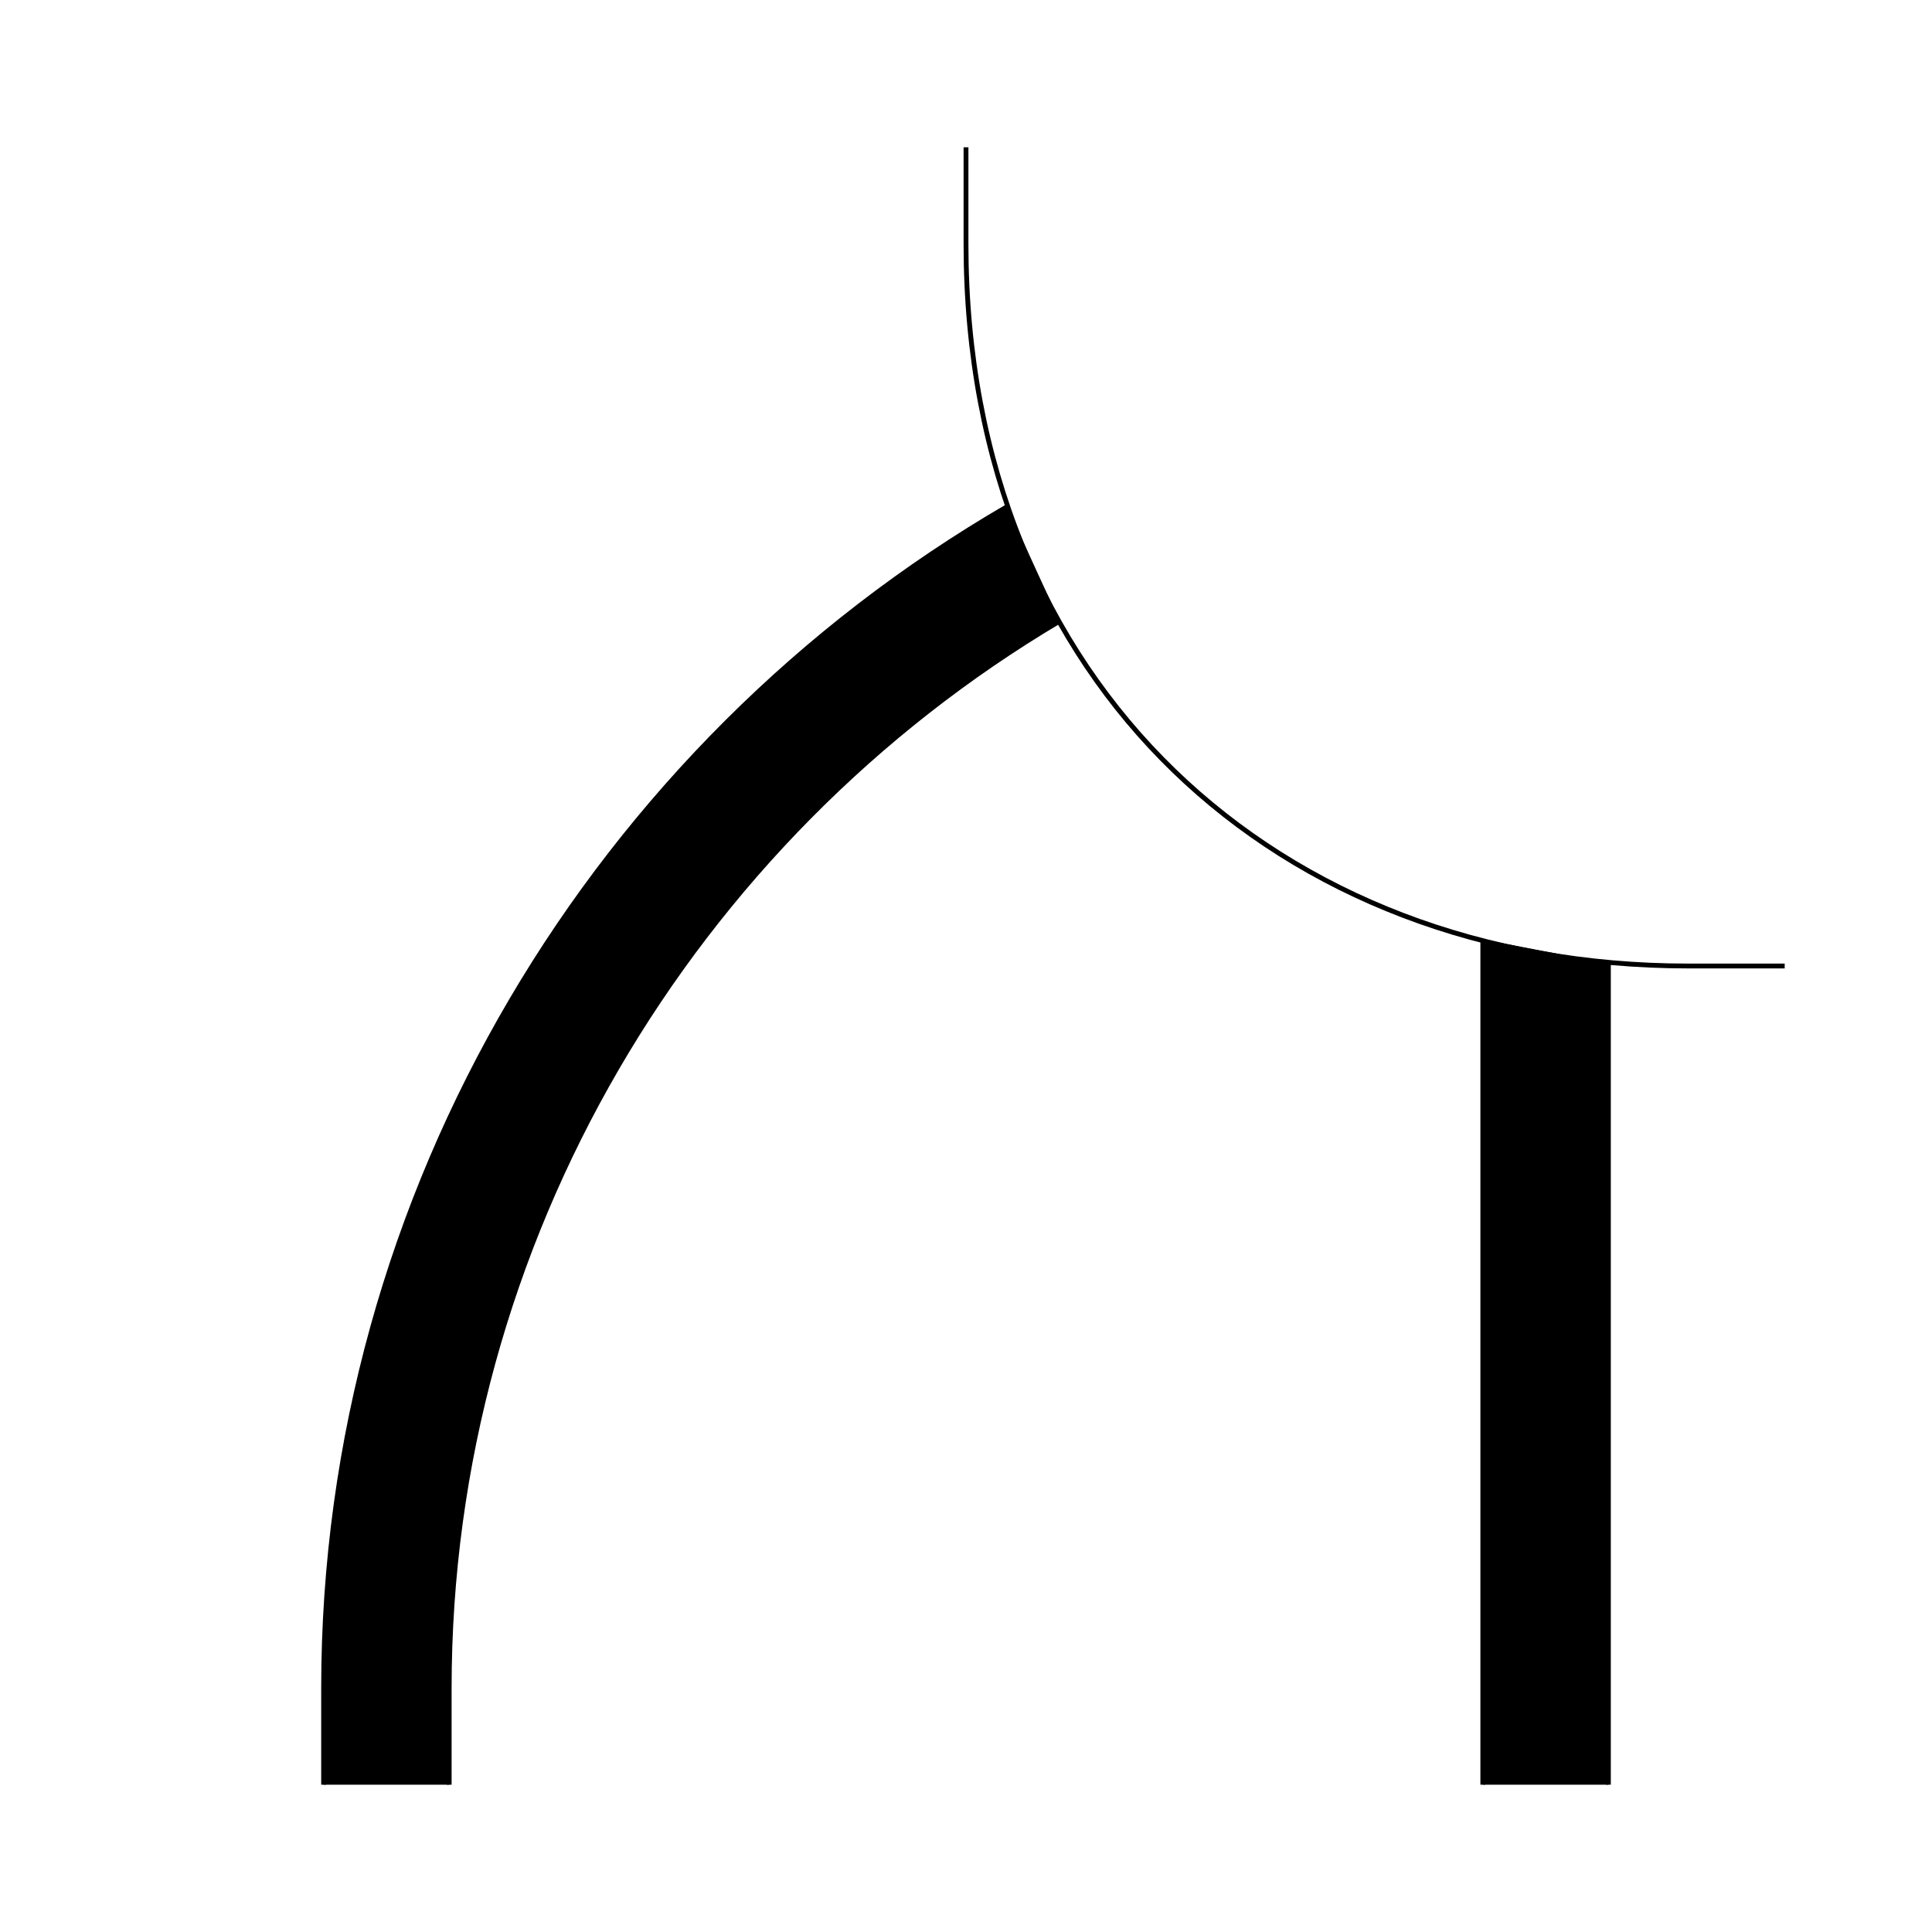 <?xml version="1.0" encoding="UTF-8" standalone="no"?>
<!-- Created with Inkscape (http://www.inkscape.org/) -->
<svg
   xmlns:dc="http://purl.org/dc/elements/1.1/"
   xmlns:cc="http://creativecommons.org/ns#"
   xmlns:rdf="http://www.w3.org/1999/02/22-rdf-syntax-ns#"
   xmlns:svg="http://www.w3.org/2000/svg"
   xmlns="http://www.w3.org/2000/svg"
   xmlns:sodipodi="http://sodipodi.sourceforge.net/DTD/sodipodi-0.dtd"
   xmlns:inkscape="http://www.inkscape.org/namespaces/inkscape"
   style="display:inline"
   sodipodi:docname="895ADBB2805658-R+_II_II_CB_00_.svg"
   inkscape:version="0.48.3.1 r9886"
   version="1.1"
   id="svg2902"
   height="400"
   width="400">
  
  <g
     inkscape:groupmode="layer"
     id="g3588"
     inkscape:label="OOCO-002"
     style="display:inline">
    <path
       style="font-size:medium;font-style:normal;font-variant:normal;font-weight:normal;font-stretch:normal;text-indent:0;text-align:start;text-decoration:none;line-height:normal;letter-spacing:normal;word-spacing:normal;text-transform:none;direction:ltr;block-progression:tb;writing-mode:lr-tb;text-anchor:start;baseline-shift:baseline;color:#000000;fill:#000000;stroke:none;stroke-width:1;marker:none;visibility:visible;display:inline;overflow:visible;enable-background:accumulate;font-family:Sans;-inkscape-font-specification:Sans"
       d="m 93,369.5 0,-20 C 93,256.758 143.379,173.677 219.374,128.591 L 208.521,104.892 C 123.593,154.232 67,246.435 67,349.5 l 0,20 z"
       id="path4395-8"
       inkscape:connector-curvature="0"
       sodipodi:nodetypes="csccscc" />
    <path
       sodipodi:nodetypes="ccccc"
       inkscape:connector-curvature="0"
       id="path3592"
       d="m 307,194.5 0,175 26,0 0,-170 z"
       style="font-size:medium;font-style:normal;font-variant:normal;font-weight:normal;font-stretch:normal;text-indent:0;text-align:start;text-decoration:none;line-height:normal;letter-spacing:normal;word-spacing:normal;text-transform:none;direction:ltr;block-progression:tb;writing-mode:lr-tb;text-anchor:start;baseline-shift:baseline;color:#000000;fill:#000000;stroke:none;stroke-width:1;marker:none;visibility:visible;display:inline;overflow:visible;enable-background:accumulate;font-family:Sans;-inkscape-font-specification:Sans" />
    <path
       sodipodi:nodetypes="cccc"
       inkscape:connector-curvature="0"
       id="path3594"
       d="m 333,369.5 0,-170 m -26,-5 0,175"
       style="font-size:medium;font-style:normal;font-variant:normal;font-weight:normal;font-stretch:normal;text-indent:0;text-align:start;text-decoration:none;line-height:normal;letter-spacing:normal;word-spacing:normal;text-transform:none;direction:ltr;block-progression:tb;writing-mode:lr-tb;text-anchor:start;baseline-shift:baseline;color:#000000;fill:none;stroke:#000000;stroke-width:1;stroke-miterlimit:4;stroke-dasharray:none;marker:none;visibility:visible;display:inline;overflow:visible;enable-background:accumulate;font-family:Sans;-inkscape-font-specification:Sans" />
    <path
       style="font-size:medium;font-style:normal;font-variant:normal;font-weight:normal;font-stretch:normal;text-indent:0;text-align:start;text-decoration:none;line-height:normal;letter-spacing:normal;word-spacing:normal;text-transform:none;direction:ltr;block-progression:tb;writing-mode:lr-tb;text-anchor:start;baseline-shift:baseline;color:#000000;fill:none;stroke:#000000;stroke-width:1;stroke-miterlimit:4;stroke-dasharray:none;marker:none;visibility:visible;display:inline;overflow:visible;enable-background:accumulate;font-family:Sans;-inkscape-font-specification:Sans"
       d="m 93,369.5 0,-20 C 93,256.758 143.379,173.677 219.374,128.591 M 208.521,104.892 C 123.593,154.232 67,246.435 67,349.5 l 0,20"
       id="path4395"
       inkscape:connector-curvature="0"
       sodipodi:nodetypes="csccsc" />
  </g>
  <g
     style="display:inline"
     inkscape:label="IIOO-001"
     id="g5801"
     inkscape:groupmode="layer">
    <path
       sodipodi:nodetypes="cccc"
       inkscape:connector-curvature="0"
       d="m 369.5,200 -20,0 C 264.962,200 200,141.996 200,50.5 L 200,30.5"
       style="fill:none;stroke:#000000;stroke-width:1;stroke-linecap:butt;stroke-linejoin:miter;stroke-miterlimit:4;stroke-opacity:1;stroke-dasharray:none;display:inline"
       id="path5803" />
  </g>
</svg>
